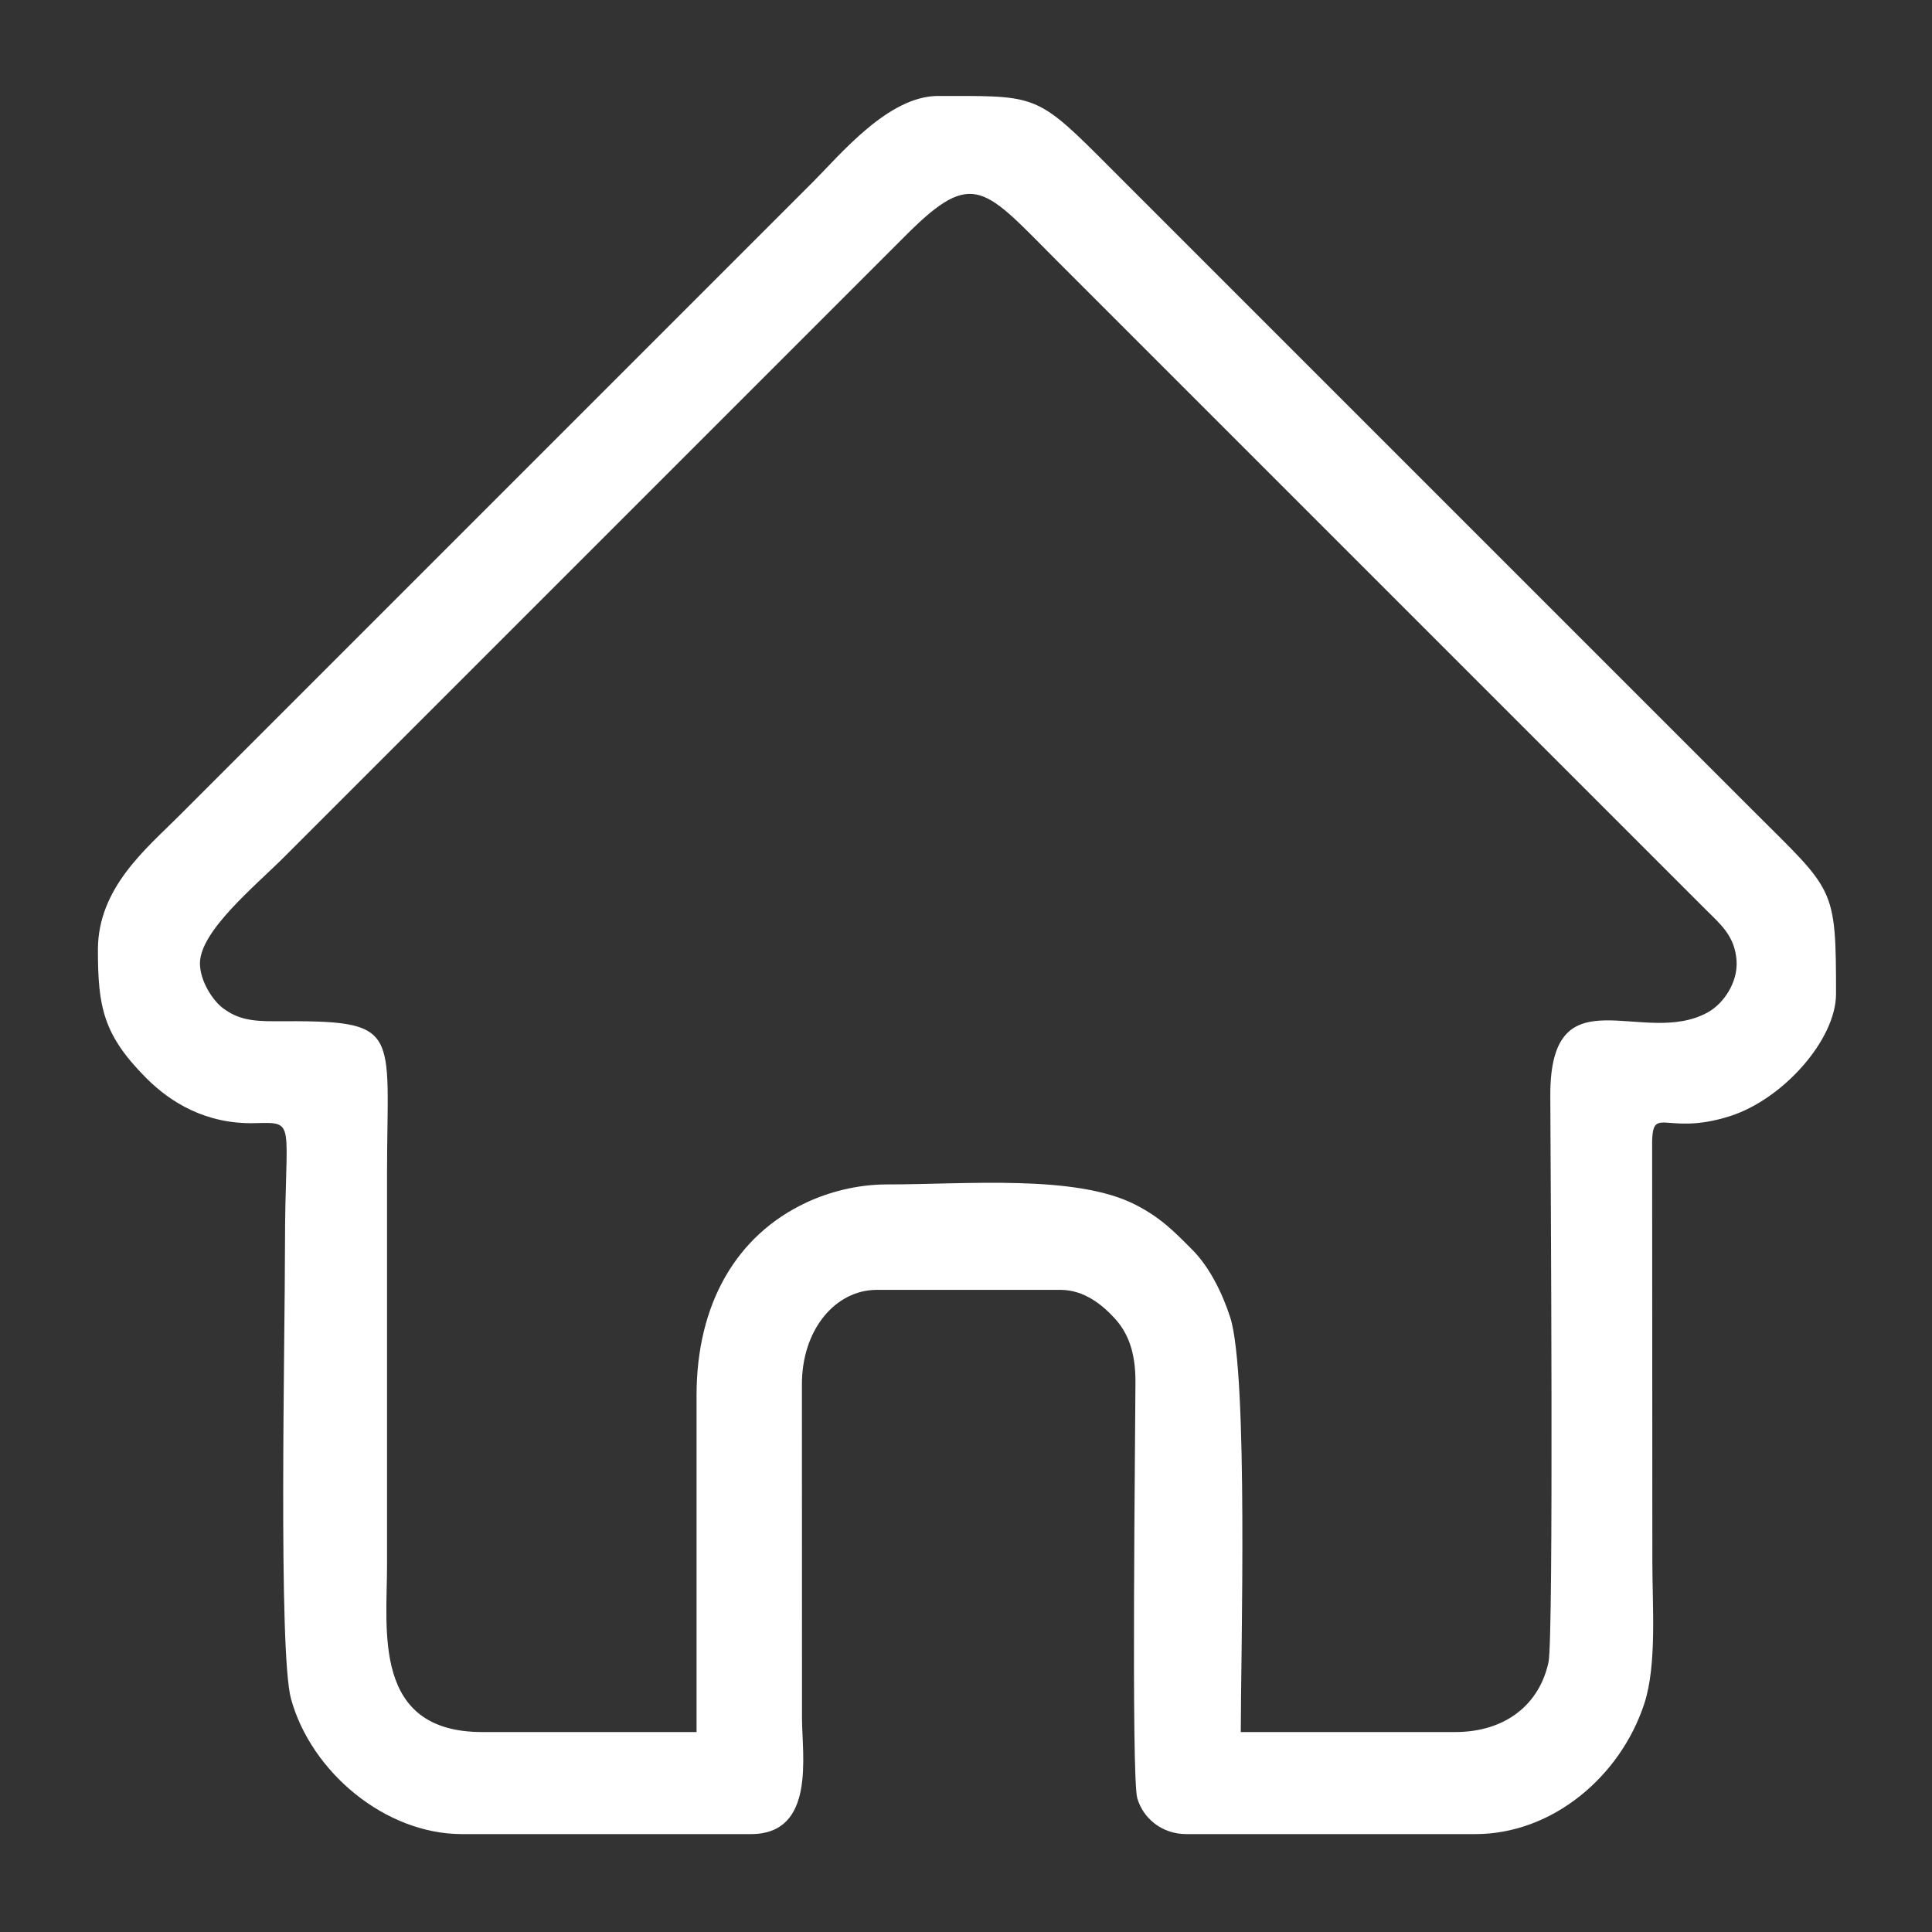 <?xml version="1.0" encoding="UTF-8"?>
<!DOCTYPE svg PUBLIC "-//W3C//DTD SVG 1.1//EN" "http://www.w3.org/Graphics/SVG/1.1/DTD/svg11.dtd">
<!-- Creator: CorelDRAW 2020 (64-Bit) -->
<svg xmlns="http://www.w3.org/2000/svg" xml:space="preserve" width="200mm" height="200mm" version="1.1" shape-rendering="geometricPrecision" text-rendering="geometricPrecision" image-rendering="optimizeQuality" fill-rule="evenodd" clip-rule="evenodd"
viewBox="0 0 20000 20000"
 xmlns:xlink="http://www.w3.org/1999/xlink"
 xmlns:xodm="http://www.corel.com/coreldraw/odm/2003">
 <rect x="0" y="0" width="20000" height="20000" fill="#333333" stroke="none"/>
 <g id="Capa_x0020_1">
  <path fill="white" d="M15062.82 17930.13l-2218.31 0c0,-783.79 79.58,-3705.43 -109.23,-4292.17 -81.27,-252.56 -215.83,-523.05 -391.81,-699.75 -198.01,-198.83 -330.51,-334.11 -589.39,-466.94 -616.04,-316.07 -1750.89,-210.15 -2571.54,-210.15 -316.1,0 -609.2,81.85 -834.21,186.92 -732.18,341.89 -1137.62,1057.7 -1137.62,1996.18l0 3485.91 -2218.31 0c-1139.66,0 -985.91,-1050.55 -985.91,-1725.35l0 -4049.29c0,-1523.2 172.31,-1592.47 -1162.84,-1583.64 -249.54,1.65 -389.09,-26.16 -534.45,-134.57 -110.51,-82.42 -239.33,-285.4 -239.33,-464.89 0,-333.73 571.49,-800.37 871.48,-1100.35l6443.66 -6443.66c696.33,-696.35 806.08,-479.12 1566.9,281.69l6707.75 6707.73c150.47,149.93 299.34,270.63 317.08,526.16 15.66,225.71 -134.53,444.65 -295.17,534.5 -670.17,374.86 -1638.16,-438.13 -1632.94,867.06 3.12,782.68 36.29,5607.03 -18.62,5861.66 -94.5,438.21 -446.07,722.95 -967.19,722.95zm-5352.11 -16936.61l306.05 0c781.31,3.18 794.21,61.53 1621.77,889.08l6496.47 6496.48c853.09,853.09 871.48,784.72 871.48,1910.21 0,472.32 -547.59,1088.49 -1095.14,1264.02 -703.92,225.65 -817.36,-163.36 -808.34,353.62l2.07 4262.64c0,455.87 48.18,1064.71 -83.15,1466.14 -246.81,754.41 -951.53,1350.76 -1747.83,1350.76l-2992.96 0c-254.29,0 -448.29,-164.22 -508.23,-372.05 -63.5,-220.15 -19.27,-3807.13 -18.69,-4312.3 0.35,-299.36 -72.96,-501.93 -219.97,-660.3 -123.98,-133.56 -311.18,-289.15 -555.92,-289.15l-1901.41 0c-427.95,0 -778.59,410.83 -775.49,985.08l0.84 3451.54c0,377.16 145.01,1197.18 -528.17,1197.18l-2992.95 0c-796.27,0 -1561.93,-645.32 -1768.59,-1400.43 -132.52,-484.24 -62.4,-3731.09 -62.4,-4691.12 0,-1306.89 128.62,-1277.94 -316.51,-1267.99 -501.08,11.2 -868.52,-214.64 -1118.73,-465.78 -445.53,-447.16 -501.38,-734.51 -501.38,-1329.61 0,-640.25 502.52,-1048.29 836.27,-1382.04l6566.9 -6566.9c285.47,-285.47 779.95,-889.08 1294.01,-889.08z"/>
 </g>
</svg>
